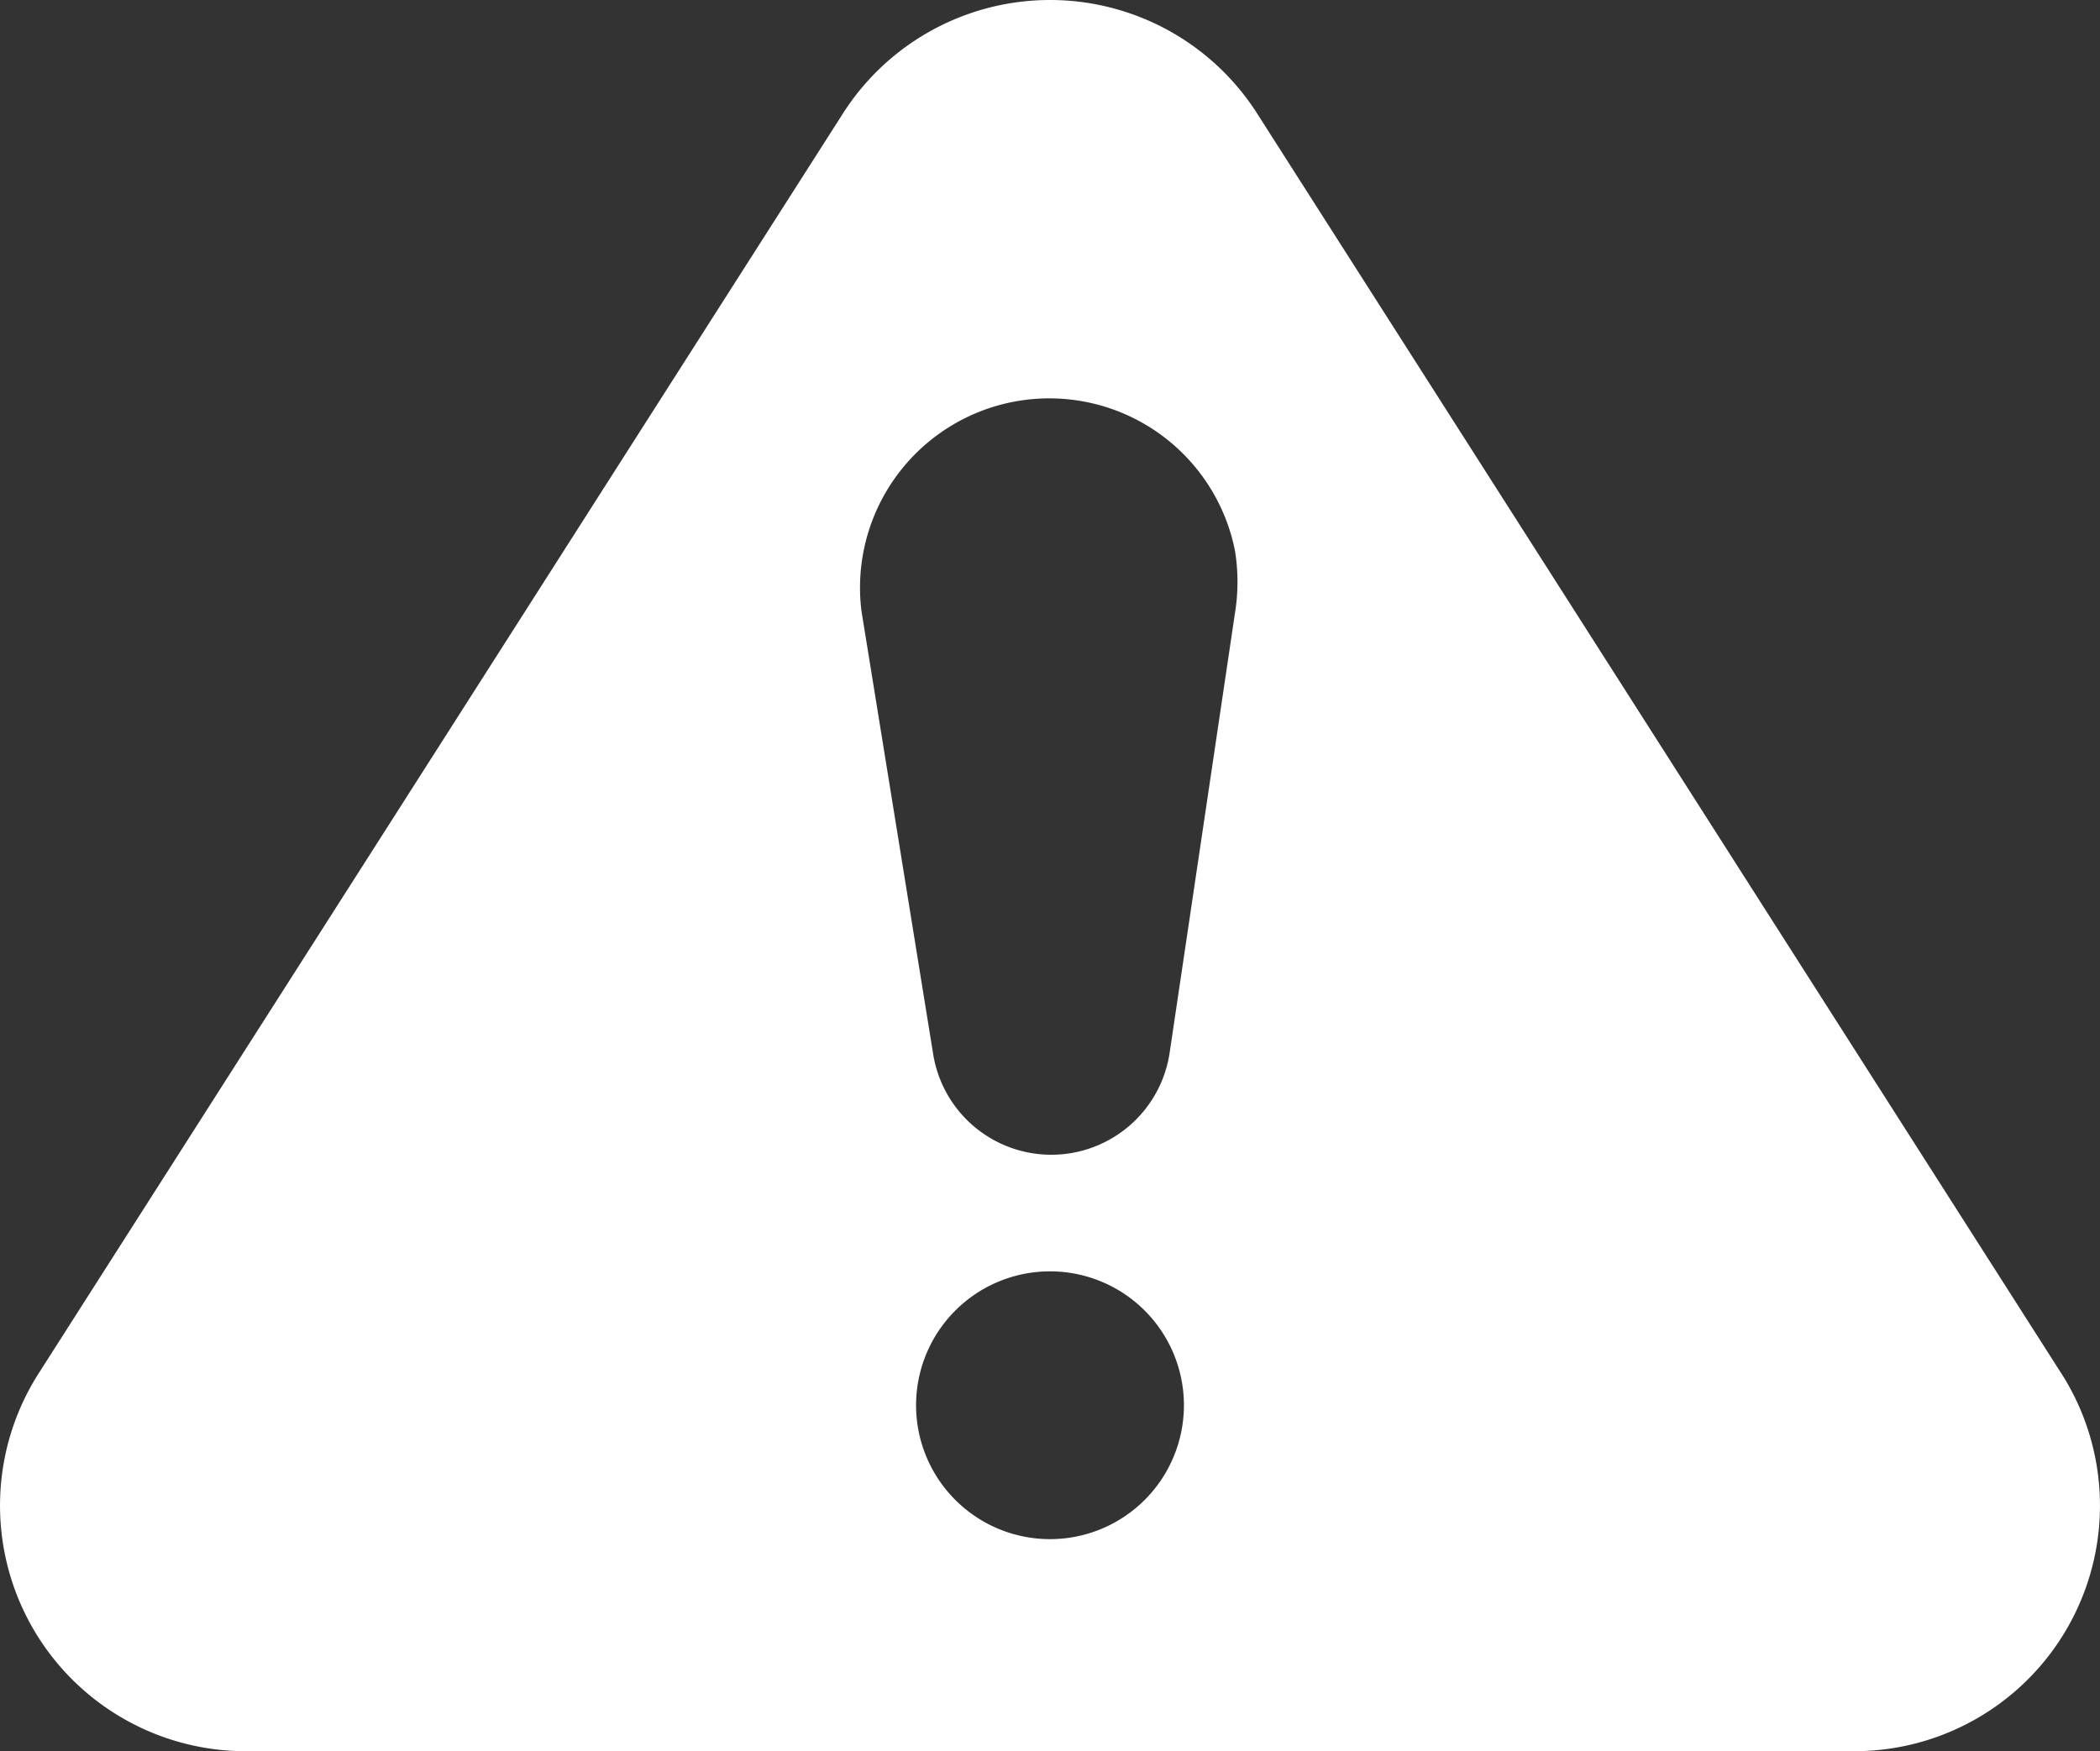 <svg xmlns="http://www.w3.org/2000/svg" width="34.858" height="29.076" viewBox="0 0 34.858 29.076"><rect x="0" y="0" width="34.858" height="29.076" fill="#333333" stroke="none"/><defs><style>.a{fill:#fff;}</style></defs><path class="a" d="M34.217,48.582,20.867,27.662a4.078,4.078,0,0,0-6.875,0L.641,48.581a4.078,4.078,0,0,0,3.438,6.272h26.7a4.078,4.078,0,0,0,3.438-6.272ZM17.429,51.332a2.223,2.223,0,1,1,2.223-2.223A2.223,2.223,0,0,1,17.429,51.332ZM20.51,35.885l-1.095,7.371a1.986,1.986,0,0,1-3.925.025L14.3,35.925a3.142,3.142,0,0,1,6.2-1A3.235,3.235,0,0,1,20.51,35.885Z" transform="translate(0 -25.778)"/></svg>